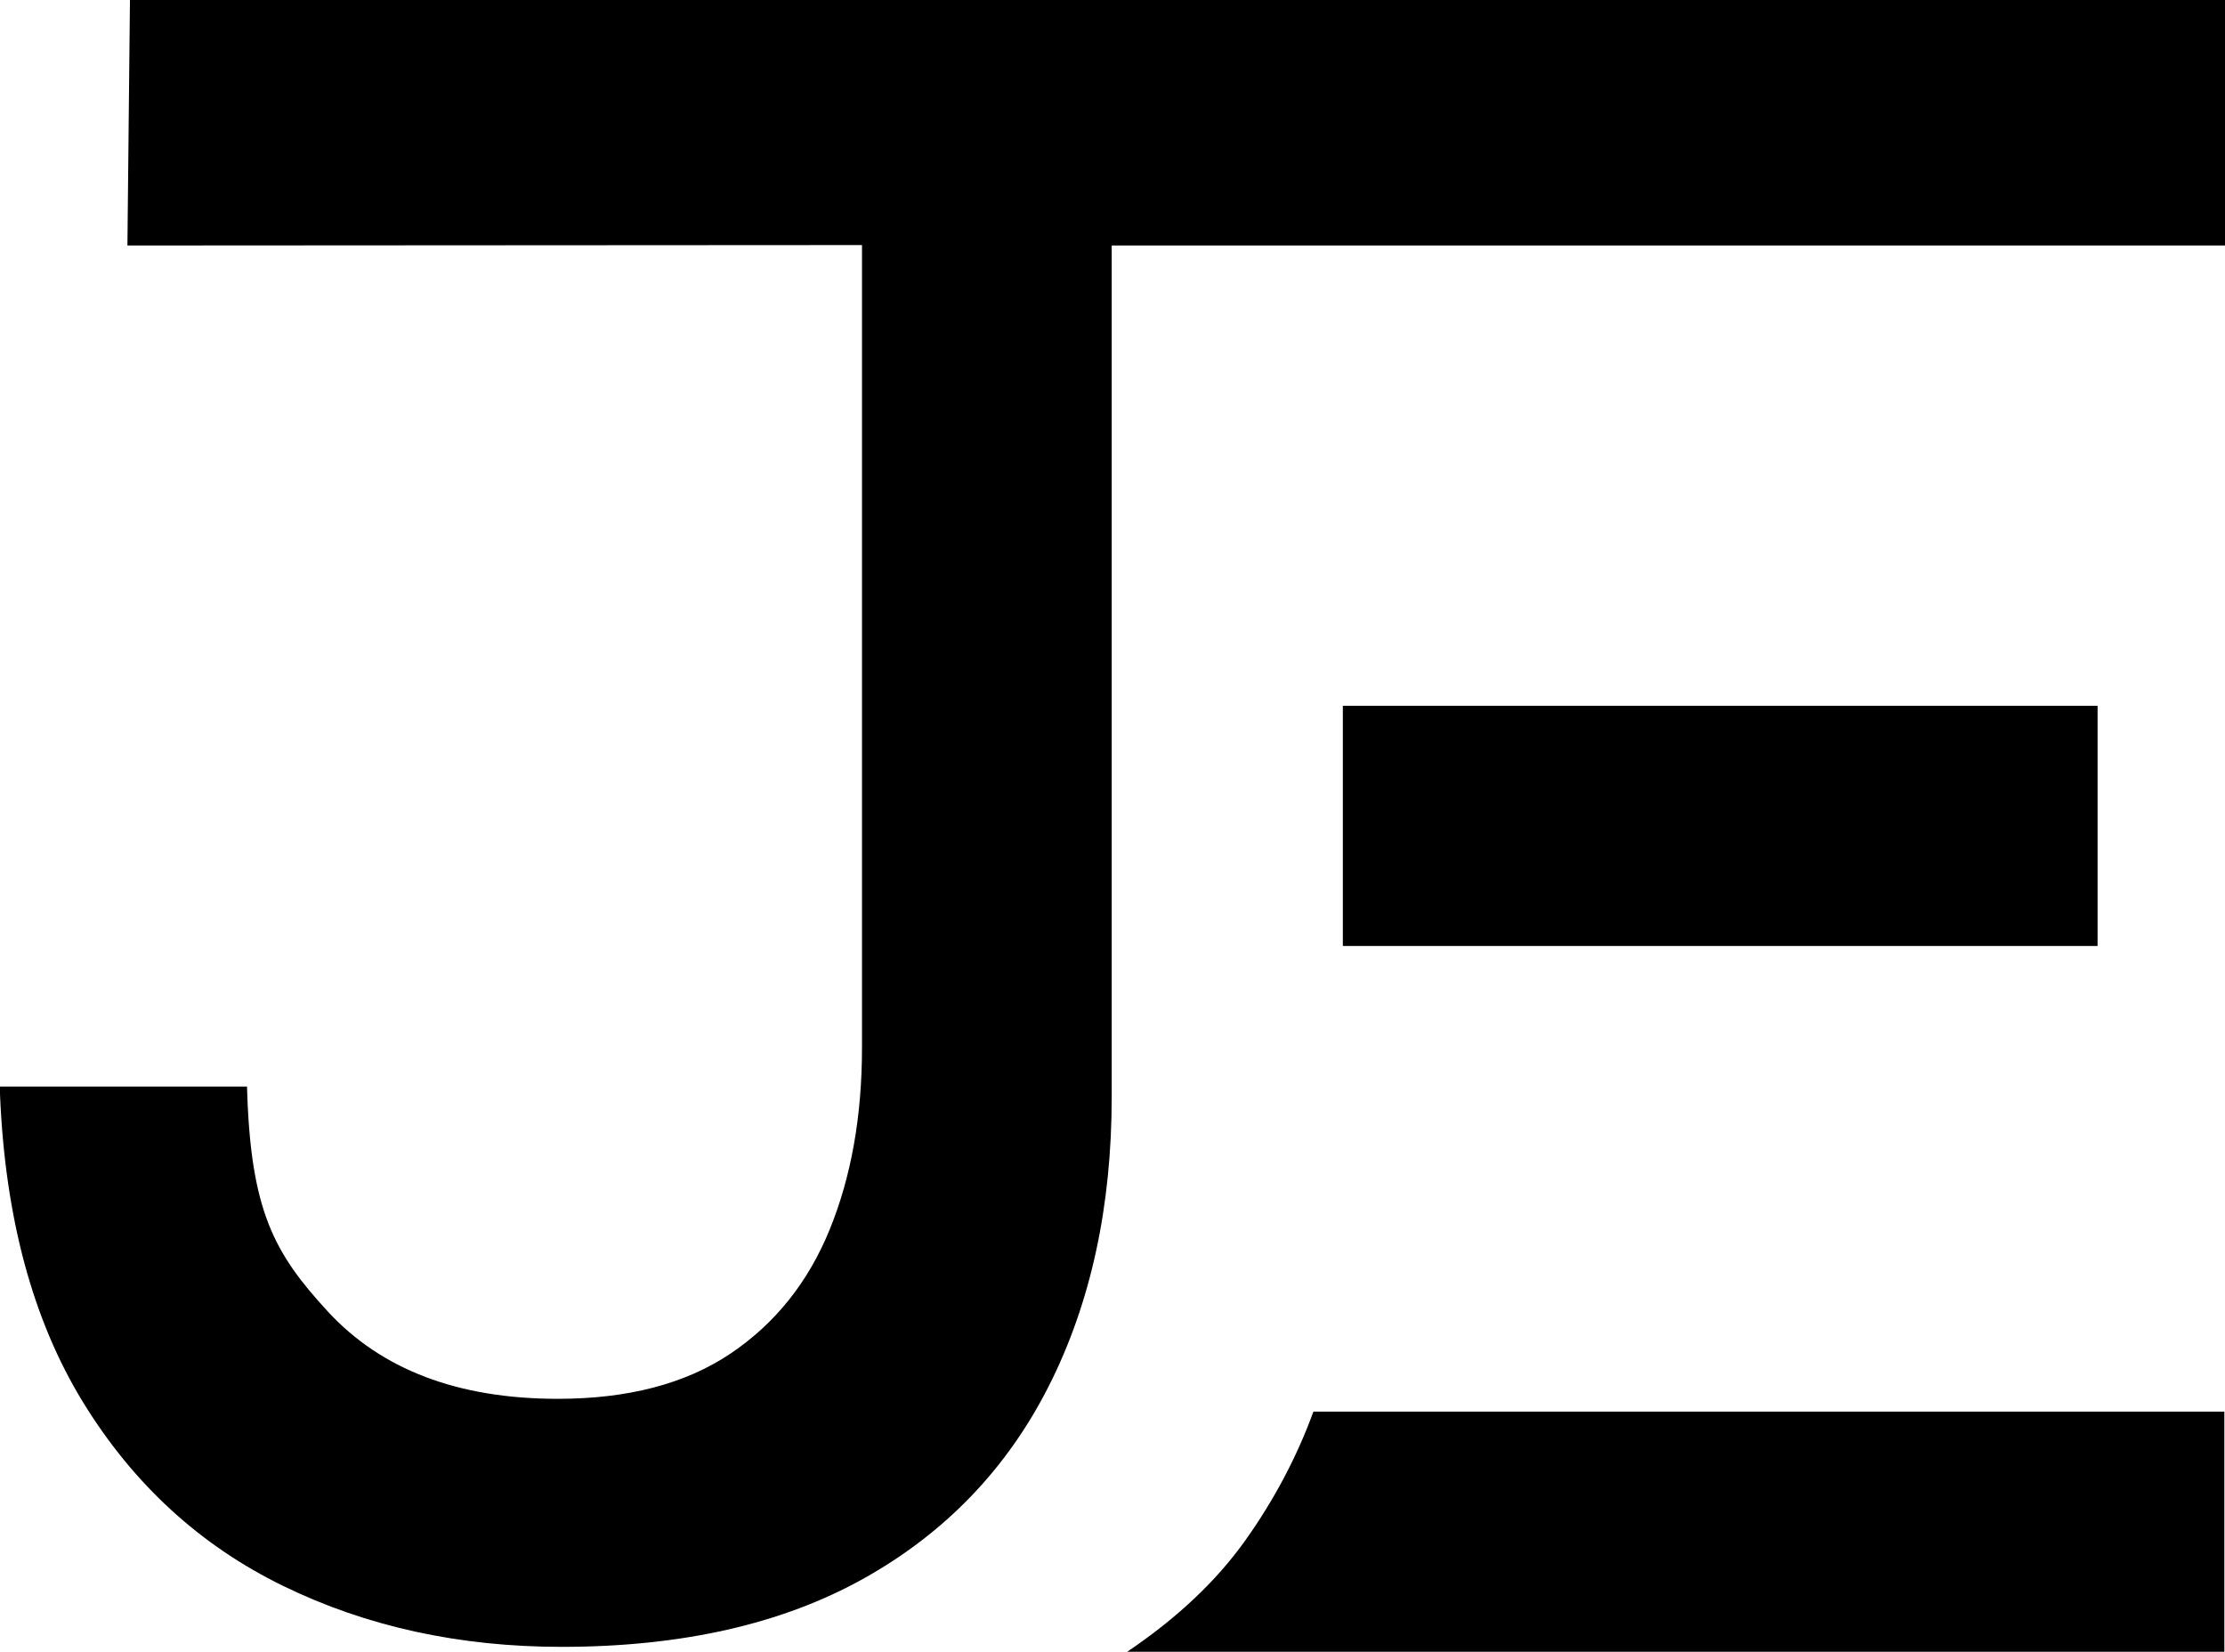 <?xml version="1.0" encoding="UTF-8"?>
<svg width="454px" height="337px" viewBox="0 0 454 337" version="1.1" xmlns="http://www.w3.org/2000/svg" xmlns:xlink="http://www.w3.org/1999/xlink">
    <!-- Generator: Sketch 55.2 (78181) - https://sketchapp.com -->
    <title>J 2</title>
    <desc>Created with Sketch.</desc>
    <g id="V2" stroke="none" stroke-width="1" fill="none" fill-rule="evenodd">
        <g id="Resources" transform="translate(-119, -244)" fill="#000" fill-rule="nonzero">
            <g id="Logo" transform="translate(71, 138)">
                <path d="M162.584,442 C141.719,442 122.794,437.862 105.809,429.586 C88.824,421.309 75.202,408.809 64.942,392.084 C54.682,375.359 49.035,354.41 48,329.236 L48,327.684 L98.403,327.684 C99.093,353.031 103.912,361.652 114.862,373.549 C125.812,385.446 141.46,391.395 161.808,391.395 C176.12,391.395 187.845,388.334 196.985,382.213 C206.124,376.092 212.892,367.644 217.289,356.867 C221.686,346.091 223.885,333.72 223.885,319.754 L223.885,156 L74,156.088 L74.517,106 L502,106 L502,156.088 L274.839,156.088 L274.839,329.754 C274.839,352.168 270.572,371.824 262.036,388.722 C253.5,405.619 240.913,418.723 224.273,428.034 C207.632,437.345 187.07,442 162.584,442 Z M322,250 L476,250 L476,299 L322,299 L322,250 Z M316,394 L501.867,394 L501.867,443 L278,443 C288.144,436.162 296.166,428.603 302.066,420.324 C307.966,412.044 312.611,403.269 316,394 Z" id="J-2"></path>
            </g>
        </g>
    </g>
</svg>